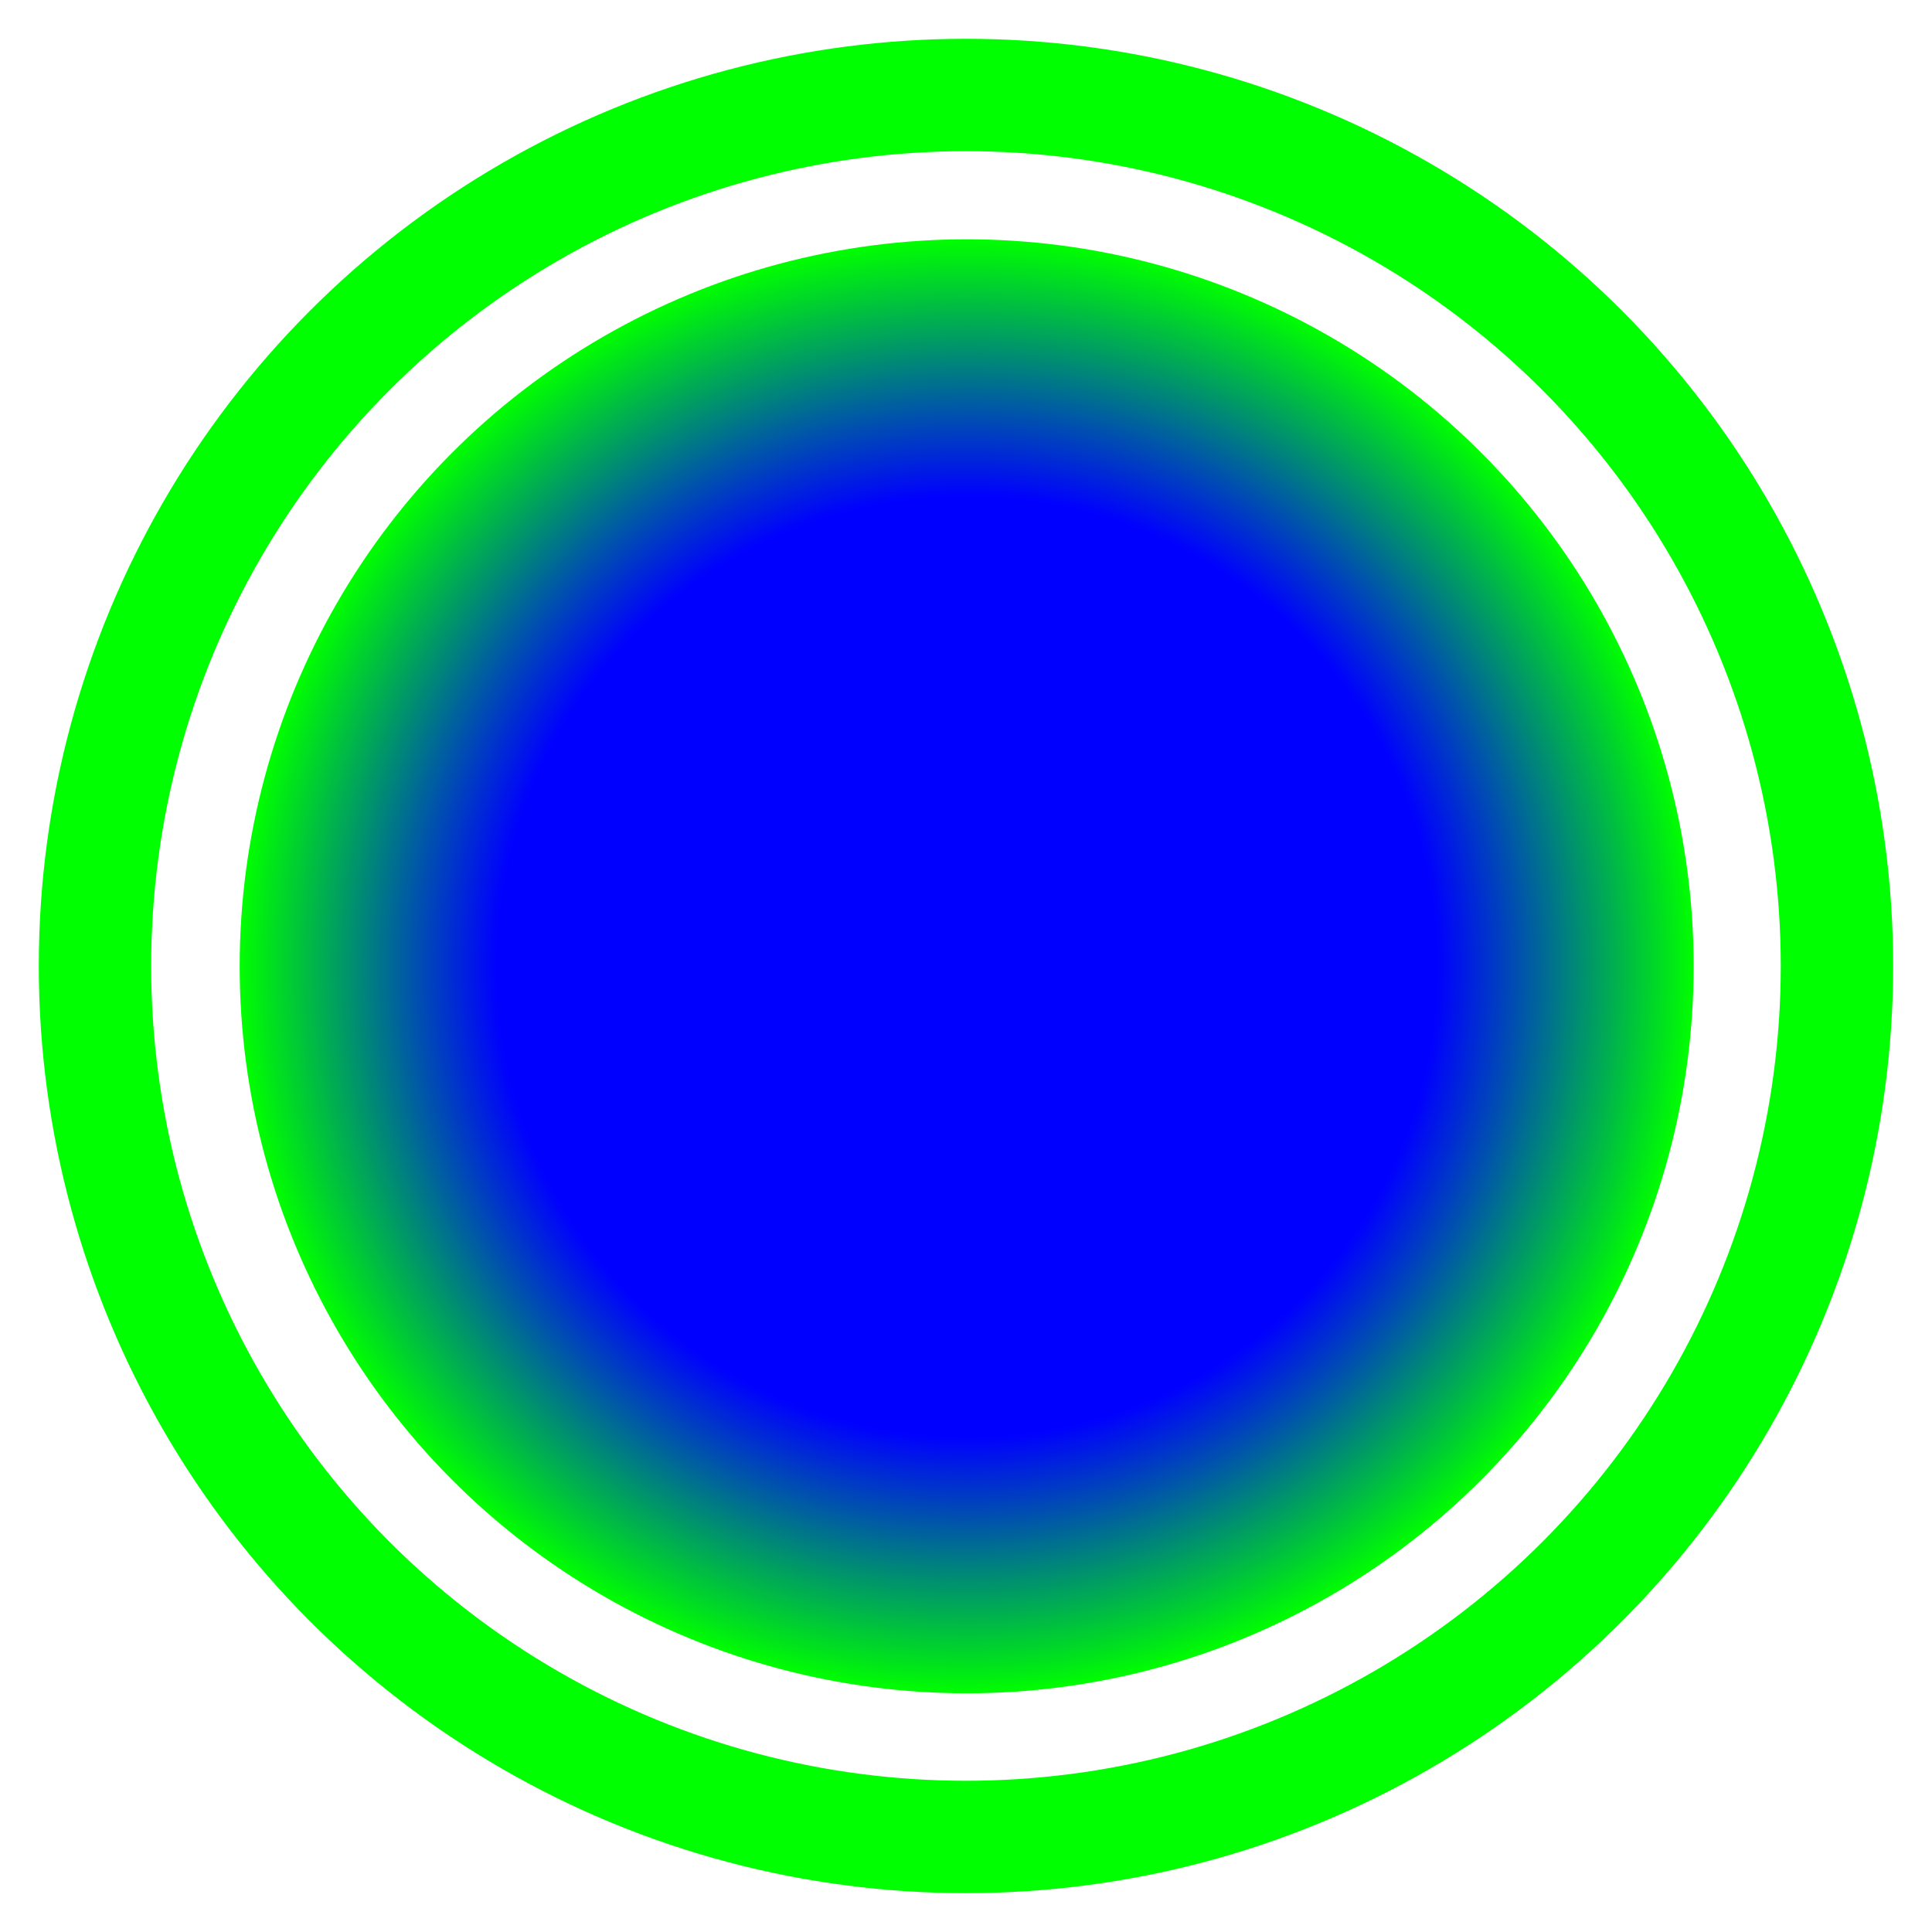 <?xml version="1.0" encoding="UTF-8" standalone="no"?>
<!-- Created with Inkscape (http://www.inkscape.org/) -->

<svg
   xmlns:dc="http://purl.org/dc/elements/1.1/"
   xmlns:cc="http://creativecommons.org/ns#"
   xmlns:rdf="http://www.w3.org/1999/02/22-rdf-syntax-ns#"
   xmlns:svg="http://www.w3.org/2000/svg"
   xmlns="http://www.w3.org/2000/svg"
   xmlns:xlink="http://www.w3.org/1999/xlink"
   xmlns:sodipodi="http://sodipodi.sourceforge.net/DTD/sodipodi-0.dtd"
   xmlns:inkscape="http://www.inkscape.org/namespaces/inkscape"
   width="30.083"
   height="30.083"
   id="svg2"
   version="1.1"
   inkscape:version="0.92.2 5c3e80d, 2017-08-06"
   sodipodi:docname="ball.svg"
   inkscape:export-filename="/tmp/ball.png"
   inkscape:export-xdpi="178.70833"
   inkscape:export-ydpi="178.70833">
  <defs
     id="defs4">
    <linearGradient
       id="linearGradient3814">
      <stop
         style="stop-color:#0000ff;stop-opacity:1;"
         offset="0"
         id="stop3816" />
      <stop
         id="stop3822"
         offset="0.646"
         style="stop-color:#0000ff;stop-opacity:1;" />
      <stop
         style="stop-color:#00ff00;stop-opacity:1;"
         offset="1"
         id="stop3818" />
    </linearGradient>
    <linearGradient
       id="linearGradient3757">
      <stop
         style="stop-color:#00ff00;stop-opacity:0;"
         offset="0"
         id="stop3759" />
      <stop
         id="stop3765"
         offset="0.755"
         style="stop-color:#00ff00;stop-opacity:0;" />
      <stop
         style="stop-color:#00ff00;stop-opacity:1;"
         offset="1"
         id="stop3761" />
    </linearGradient>
    <radialGradient
       inkscape:collect="always"
       xlink:href="#linearGradient3757"
       id="radialGradient3763"
       cx="10.319"
       cy="10.034"
       fx="10.319"
       fy="10.034"
       r="8.463"
       gradientUnits="userSpaceOnUse" />
    <radialGradient
       inkscape:collect="always"
       xlink:href="#linearGradient3814"
       id="radialGradient3820"
       cx="10.319"
       cy="10.034"
       fx="10.319"
       fy="10.034"
       r="8.463"
       gradientUnits="userSpaceOnUse"
       gradientTransform="matrix(1.338,0,0,1.338,-0.202,1095.499)" />
  </defs>
  <sodipodi:namedview
     id="base"
     pagecolor="#ffffff"
     bordercolor="#666666"
     borderopacity="1.0"
     inkscape:pageopacity="0.0"
     inkscape:pageshadow="2"
     inkscape:zoom="32"
     inkscape:cx="10.696617"
     inkscape:cy="14.916063"
     inkscape:document-units="px"
     inkscape:current-layer="layer1"
     showgrid="false"
     inkscape:window-width="1920"
     inkscape:window-height="1170"
     inkscape:window-x="0"
     inkscape:window-y="30"
     inkscape:window-maximized="1"
     fit-margin-top="0"
     fit-margin-left="0"
     fit-margin-right="0"
     fit-margin-bottom="0" />
  <g
     inkscape:label="Ebene 1"
     inkscape:groupmode="layer"
     id="layer1"
     transform="translate(1.451,-1093.874)">
    <ellipse
       style="fill:url(#radialGradient3820);fill-opacity:1;fill-rule:evenodd;stroke:none;stroke-width:1.338"
       id="path2985"
       cx="13.601"
       cy="1108.92"
       rx="11.32"
       ry="11.32" />
    <circle
       style="fill:none;stroke:#00ff00;stroke-width:1.75;stroke-miterlimit:4;stroke-dasharray:none;stroke-opacity:1"
       id="path3767"
       cx="13.59"
       cy="1108.915"
       r="13.562" />
  </g>
</svg>
